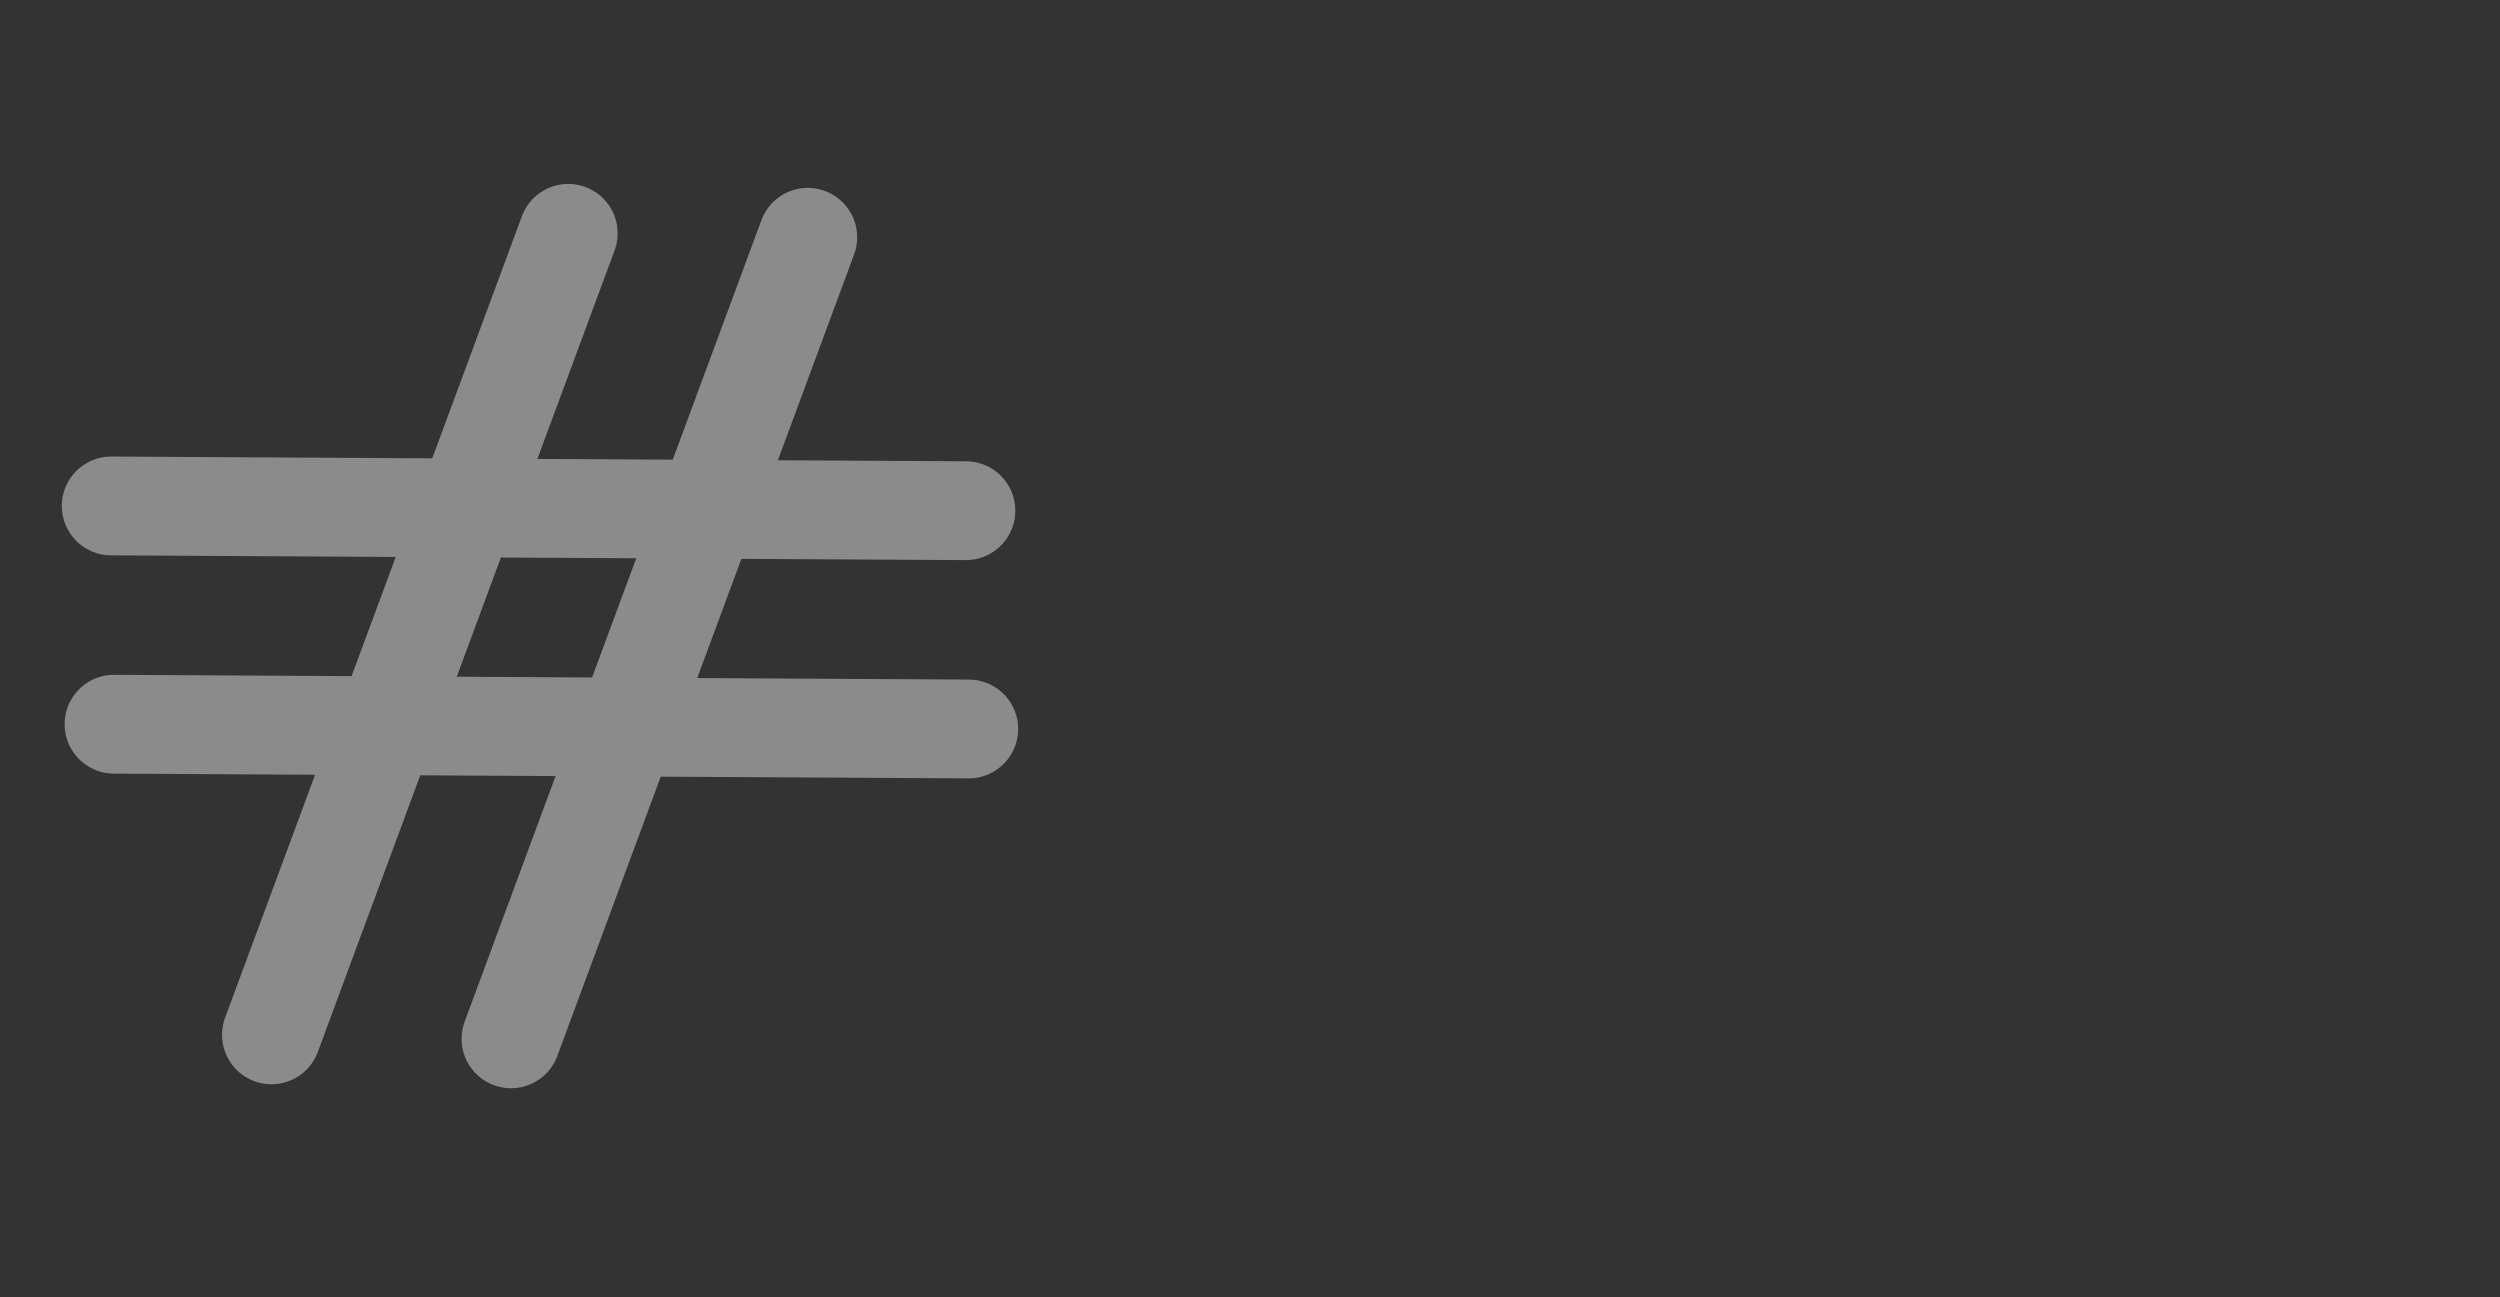 <svg xmlns="http://www.w3.org/2000/svg" viewBox="0 0 151.798 78.752">
  <rect x="0" y="0" width="151.798" height="78.752" fill="#333333" stroke="none"/>
  <g id="logo-g" transform="translate(6.113 6.752)">
    <g id="Group_269" data-name="Group 269" transform="translate(-413 -18.999)" opacity="0.43">
      <g id="Group_267" data-name="Group 267" transform="translate(413 26.415)">
        <path id="Path_264" data-name="Path 264" d="M29.259,0,0,42.863" transform="translate(14.544 7.318) rotate(-14)" fill="none" stroke="#fff" stroke-linecap="round" stroke-width="6"/>
        <path id="Path_265" data-name="Path 265" d="M29.259,0,0,42.863" transform="translate(0 7.078) rotate(-14)" fill="none" stroke="#fff" stroke-linecap="round" stroke-width="6"/>
      </g>
      <g id="Group_268" data-name="Group 268" transform="translate(413.639 18.999)">
        <path id="Path_267" data-name="Path 267" d="M29.259,0,0,42.863" transform="translate(35.707 13.253) rotate(56)" fill="none" stroke="#fff" stroke-linecap="round" stroke-width="6"/>
        <path id="Path_266" data-name="Path 266" d="M29.259,0,0,42.863" transform="translate(35.535 0) rotate(56)" fill="none" stroke="#fff" stroke-linecap="round" stroke-width="6"/>
      </g>
    </g>
    
  </g>
</svg>
